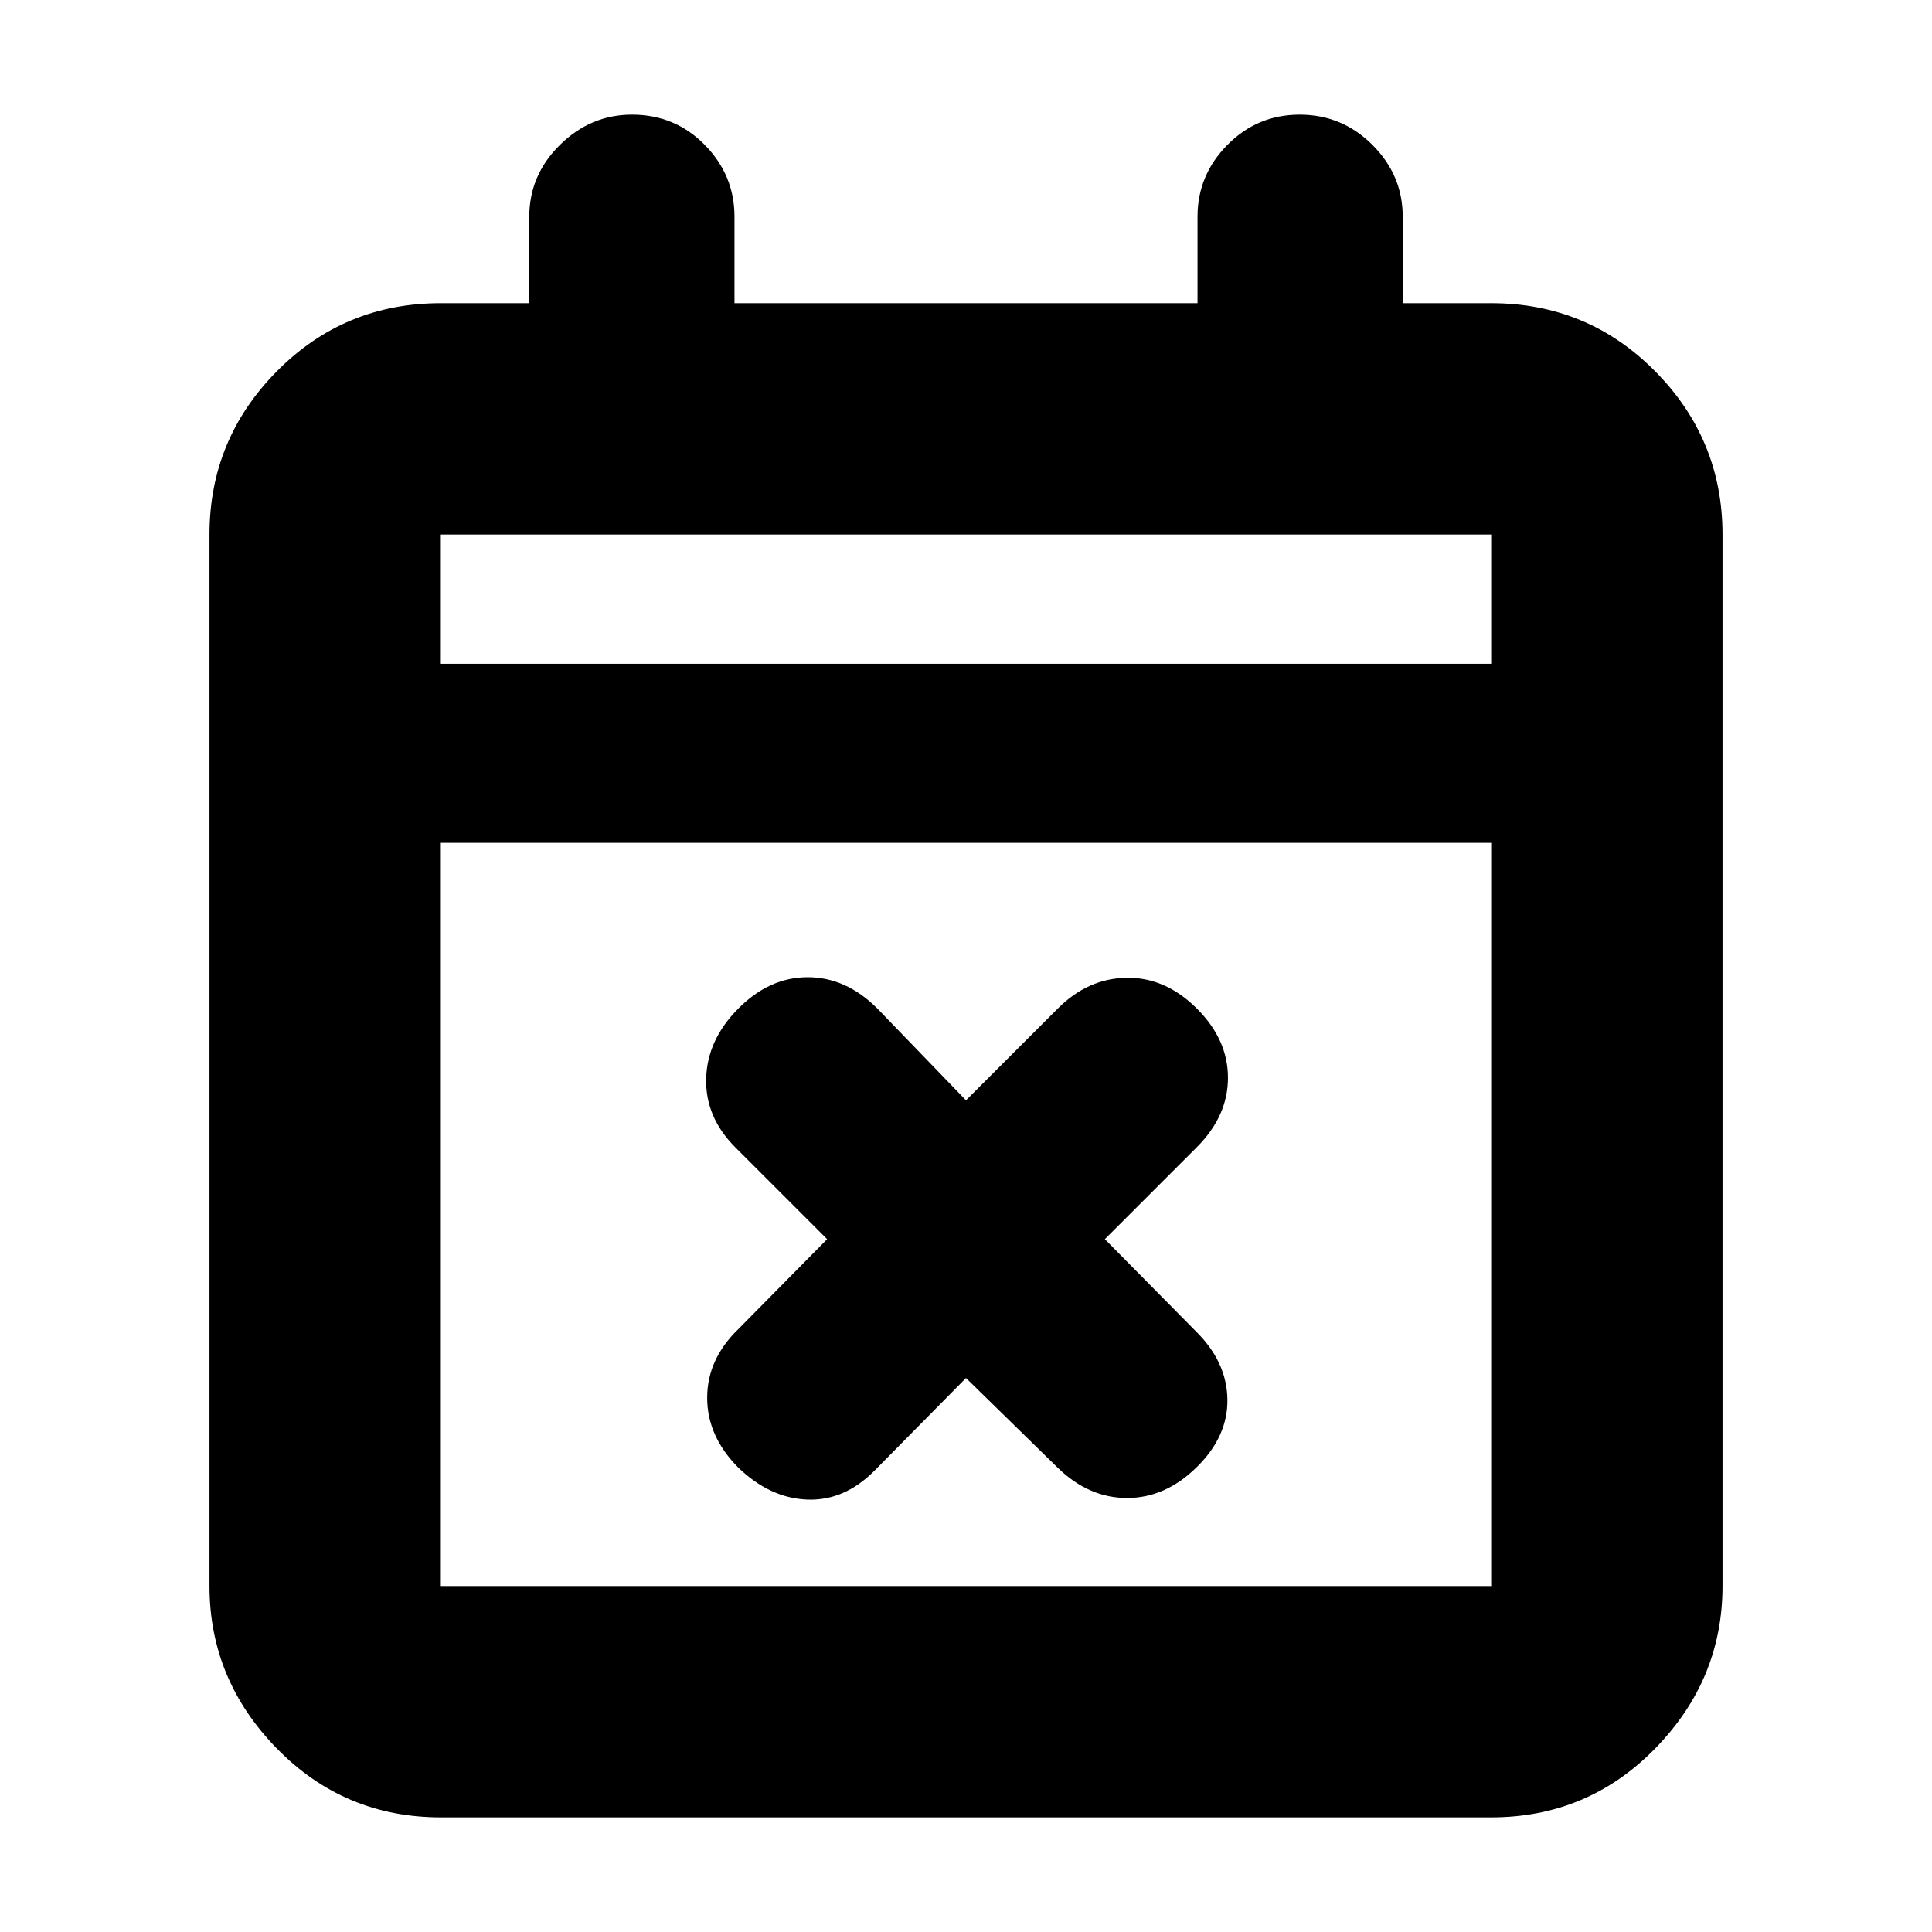 <svg xmlns="http://www.w3.org/2000/svg" height="20" viewBox="0 -960 960 960" width="20"><path d="m480-275.26-45.61 46.17q-15 15-33.42 14.22-18.42-.78-34.01-15.78-15.57-15.59-15.57-34.8 0-19.2 15.57-34.2L411-344.26l-45.61-45.61q-15-15-14.5-34.22.5-19.21 15.98-34.78 15.47-15.56 34.5-15.56 19.02 0 34.59 15.56L480-413.26l45.61-45.61q15-15 34.22-15.28 19.21-.28 34.78 15.19 15.56 15.47 15.56 34.5t-15.56 34.59L549-344.26l45.61 46.17q15 15 15.28 33.44.28 18.43-15.28 33.71-15.57 15.29-34.56 15.29-18.99 0-34.44-15L480-275.26ZM219.04-56.96q-48 0-81.47-34.22-33.48-34.23-33.48-80.73v-522.48q0-47.3 33.48-81.13 33.47-33.83 81.47-33.83H263v-43q0-20.64 15.25-35.67 15.25-15.02 35.8-15.02 21.34 0 36.12 15.02 14.79 15.03 14.79 35.67v43h230.08v-43q0-20.64 14.86-35.67 14.85-15.02 35.91-15.02 21.06 0 36.12 15.02Q697-872.99 697-852.35v43h43.96q48 0 81.47 33.83 33.48 33.83 33.48 81.13v522.48q0 46.5-33.48 80.73-33.47 34.22-81.47 34.22H219.04Zm0-114.95h521.92v-369.31H219.04v369.31Zm0-458.26h521.92v-64.22H219.04v64.22Zm0 0v-64.22 64.22Z"/></svg>